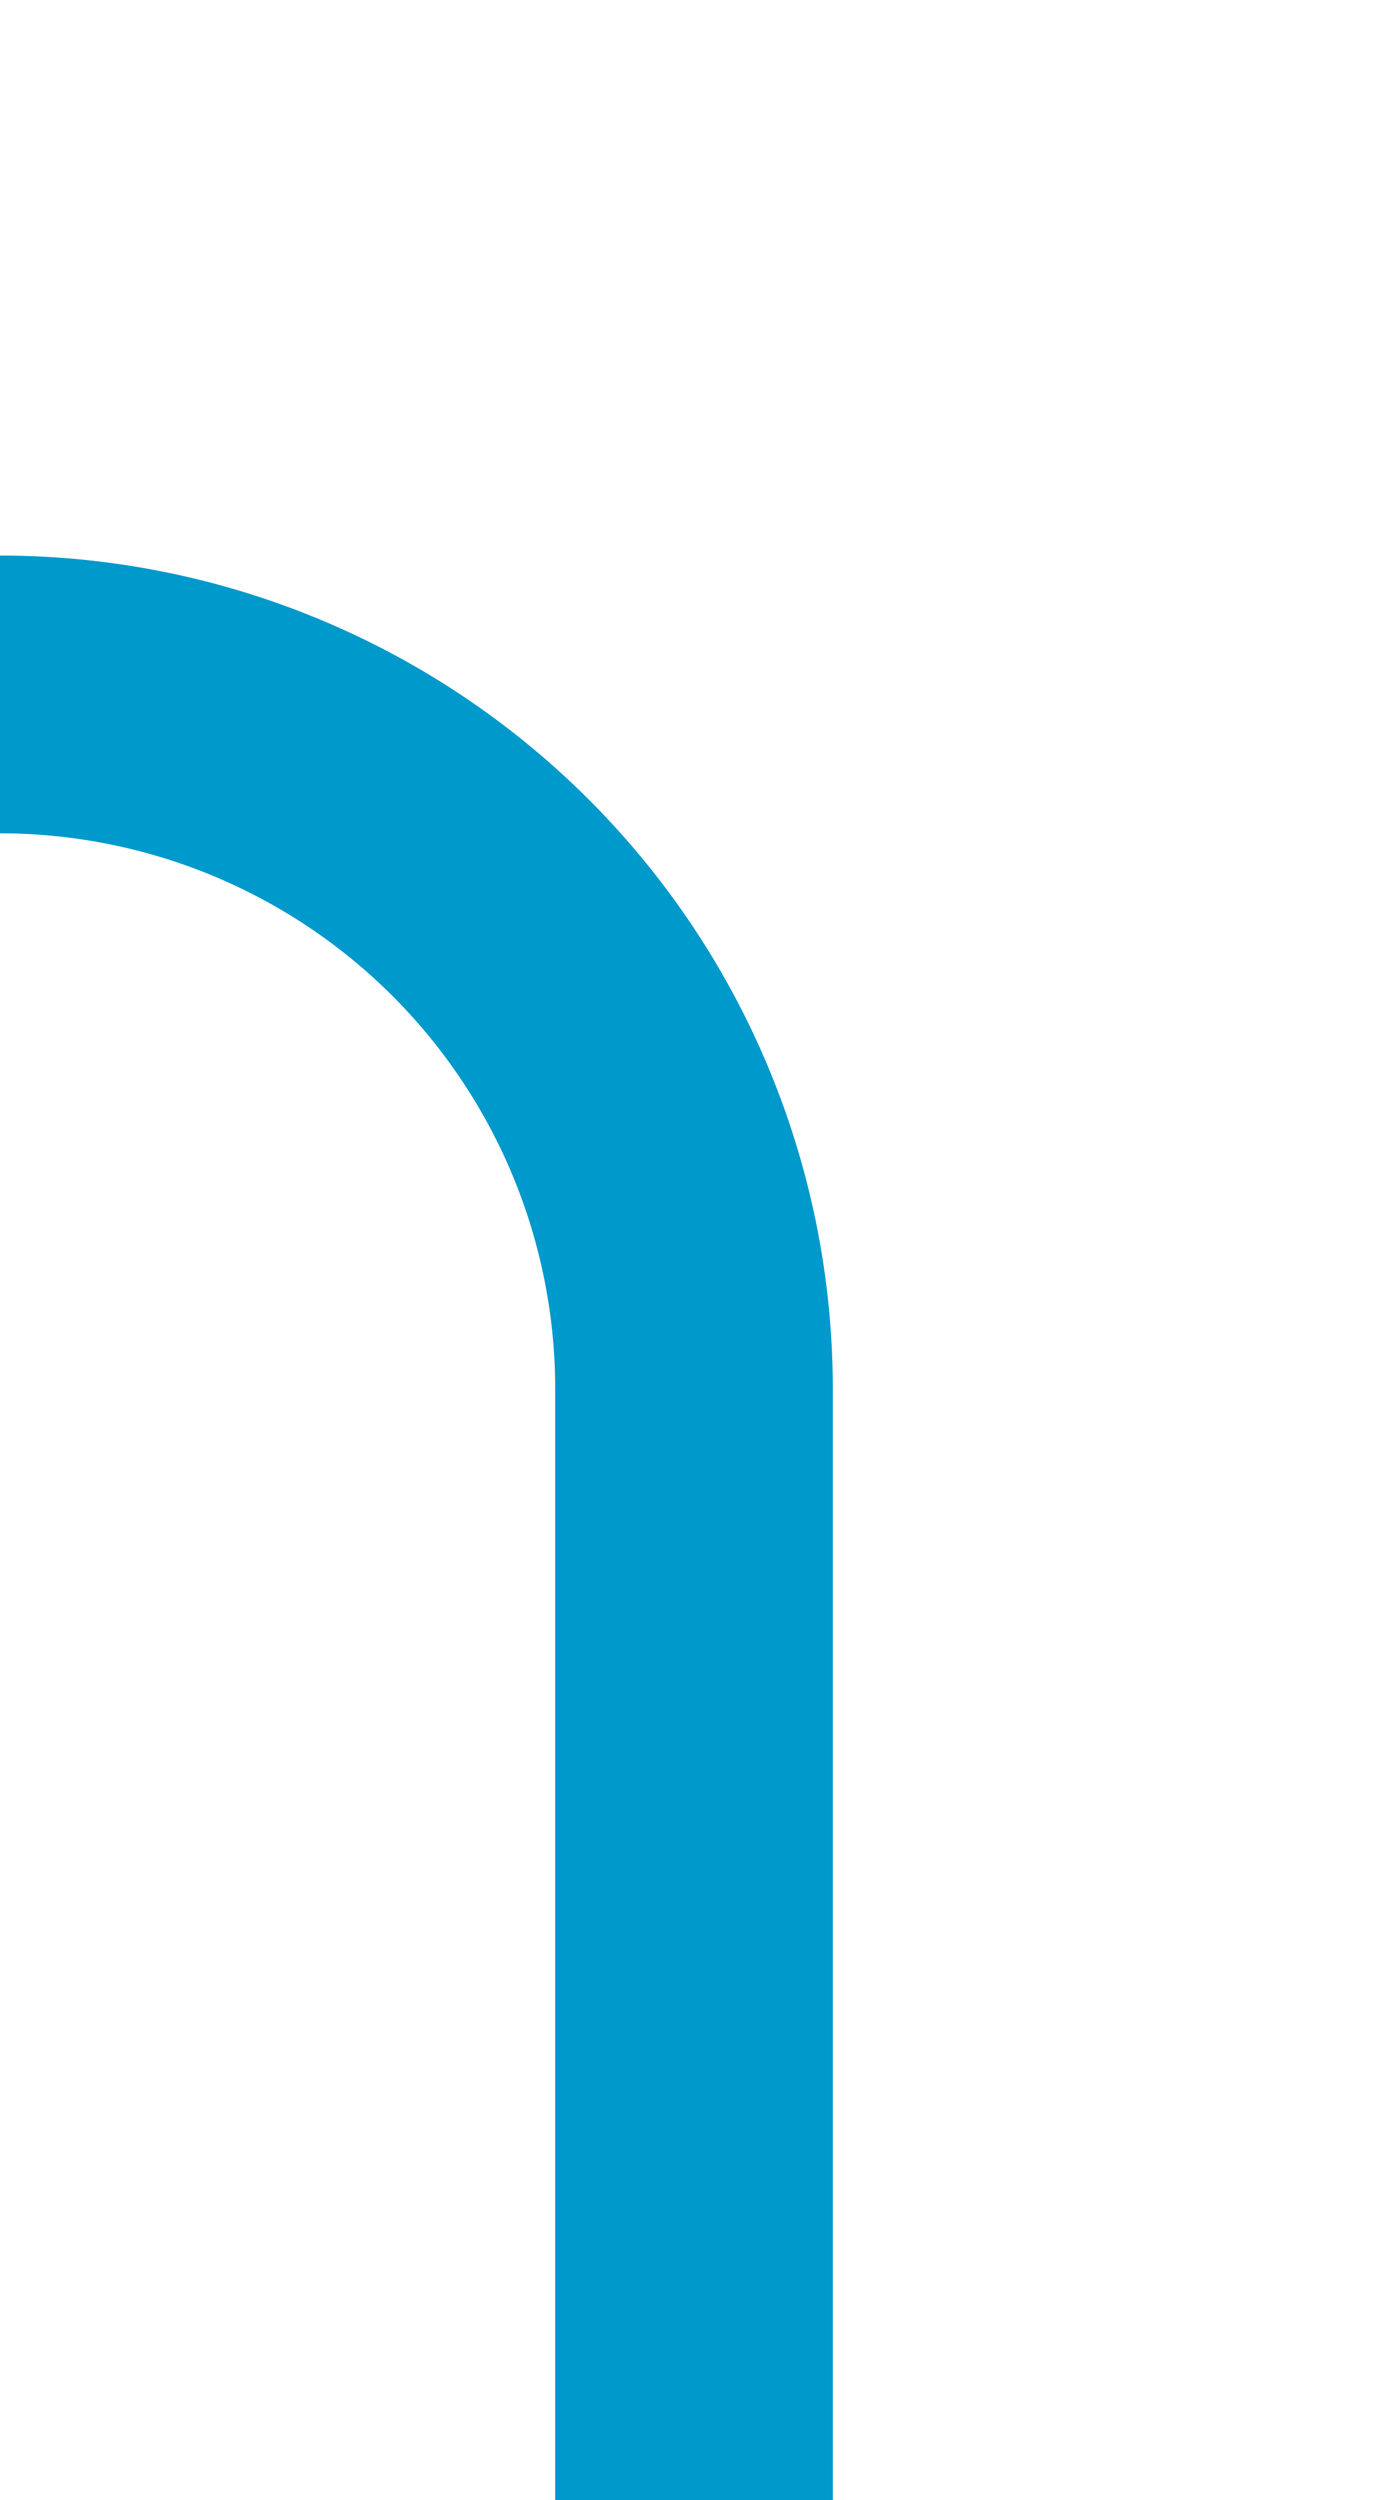 ﻿<?xml version="1.0" encoding="utf-8"?>
<svg version="1.1" xmlns:xlink="http://www.w3.org/1999/xlink" width="10px" height="18px" preserveAspectRatio="xMidYMin meet" viewBox="1359 255  8 18" xmlns="http://www.w3.org/2000/svg">
  <path d="M 934 271  L 934 265  A 5 5 0 0 1 939 260 L 1358 260  A 5 5 0 0 1 1363 265 L 1363 273  " stroke-width="2" stroke="#0099cc" fill="none" />
</svg>